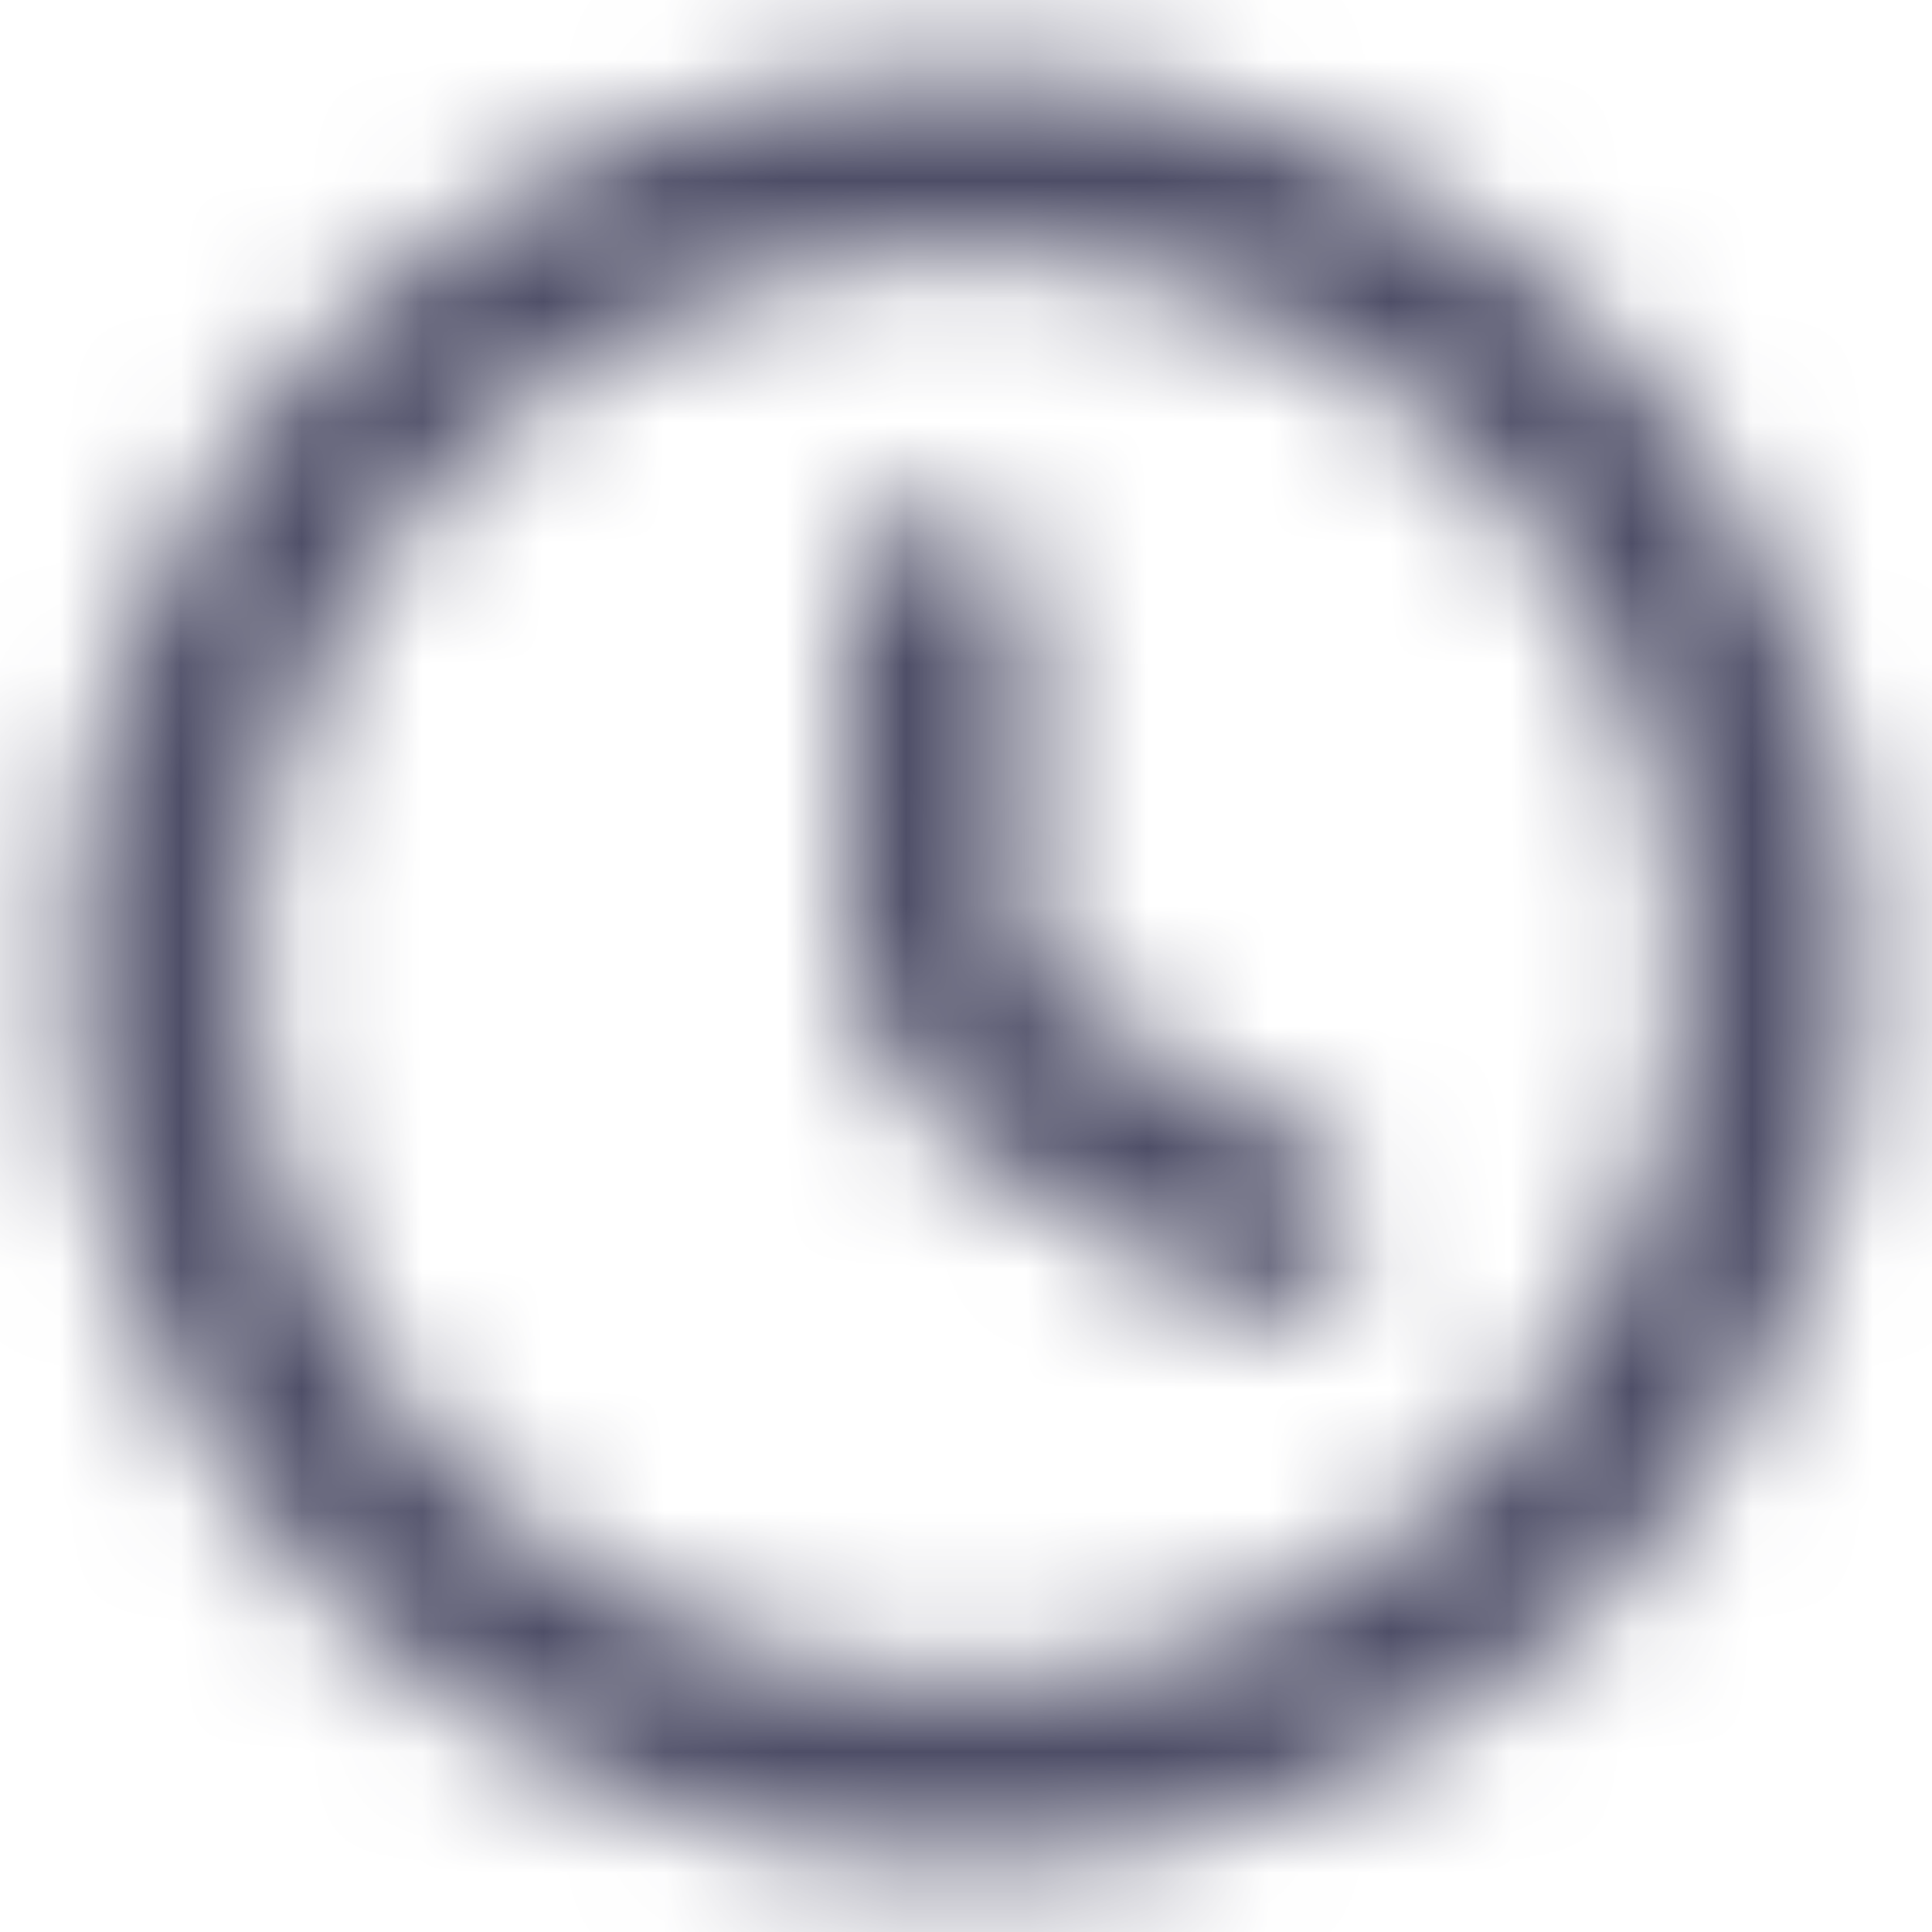 <svg width="16" height="16" viewBox="0 0 16 16" fill="none" xmlns="http://www.w3.org/2000/svg">
<mask id="mask0_145_7519" style="mask-type:alpha" maskUnits="userSpaceOnUse" x="0" y="0" width="16" height="16">
<path d="M14.667 8C14.667 11.68 11.68 14.667 8 14.667C4.32 14.667 1.333 11.68 1.333 8C1.333 4.32 4.32 1.333 8 1.333C11.68 1.333 14.667 4.32 14.667 8Z" stroke="#292D32" stroke-width="1.5" stroke-linecap="round" stroke-linejoin="round"/>
<path d="M10.473 10.12L8.407 8.887C8.047 8.673 7.753 8.16 7.753 7.74V5.007" stroke="#292D32" stroke-width="1.5" stroke-linecap="round" stroke-linejoin="round"/>
</mask>
<g mask="url(#mask0_145_7519)">
<rect width="16" height="16" fill="#4E4E67"/>
</g>
</svg>
